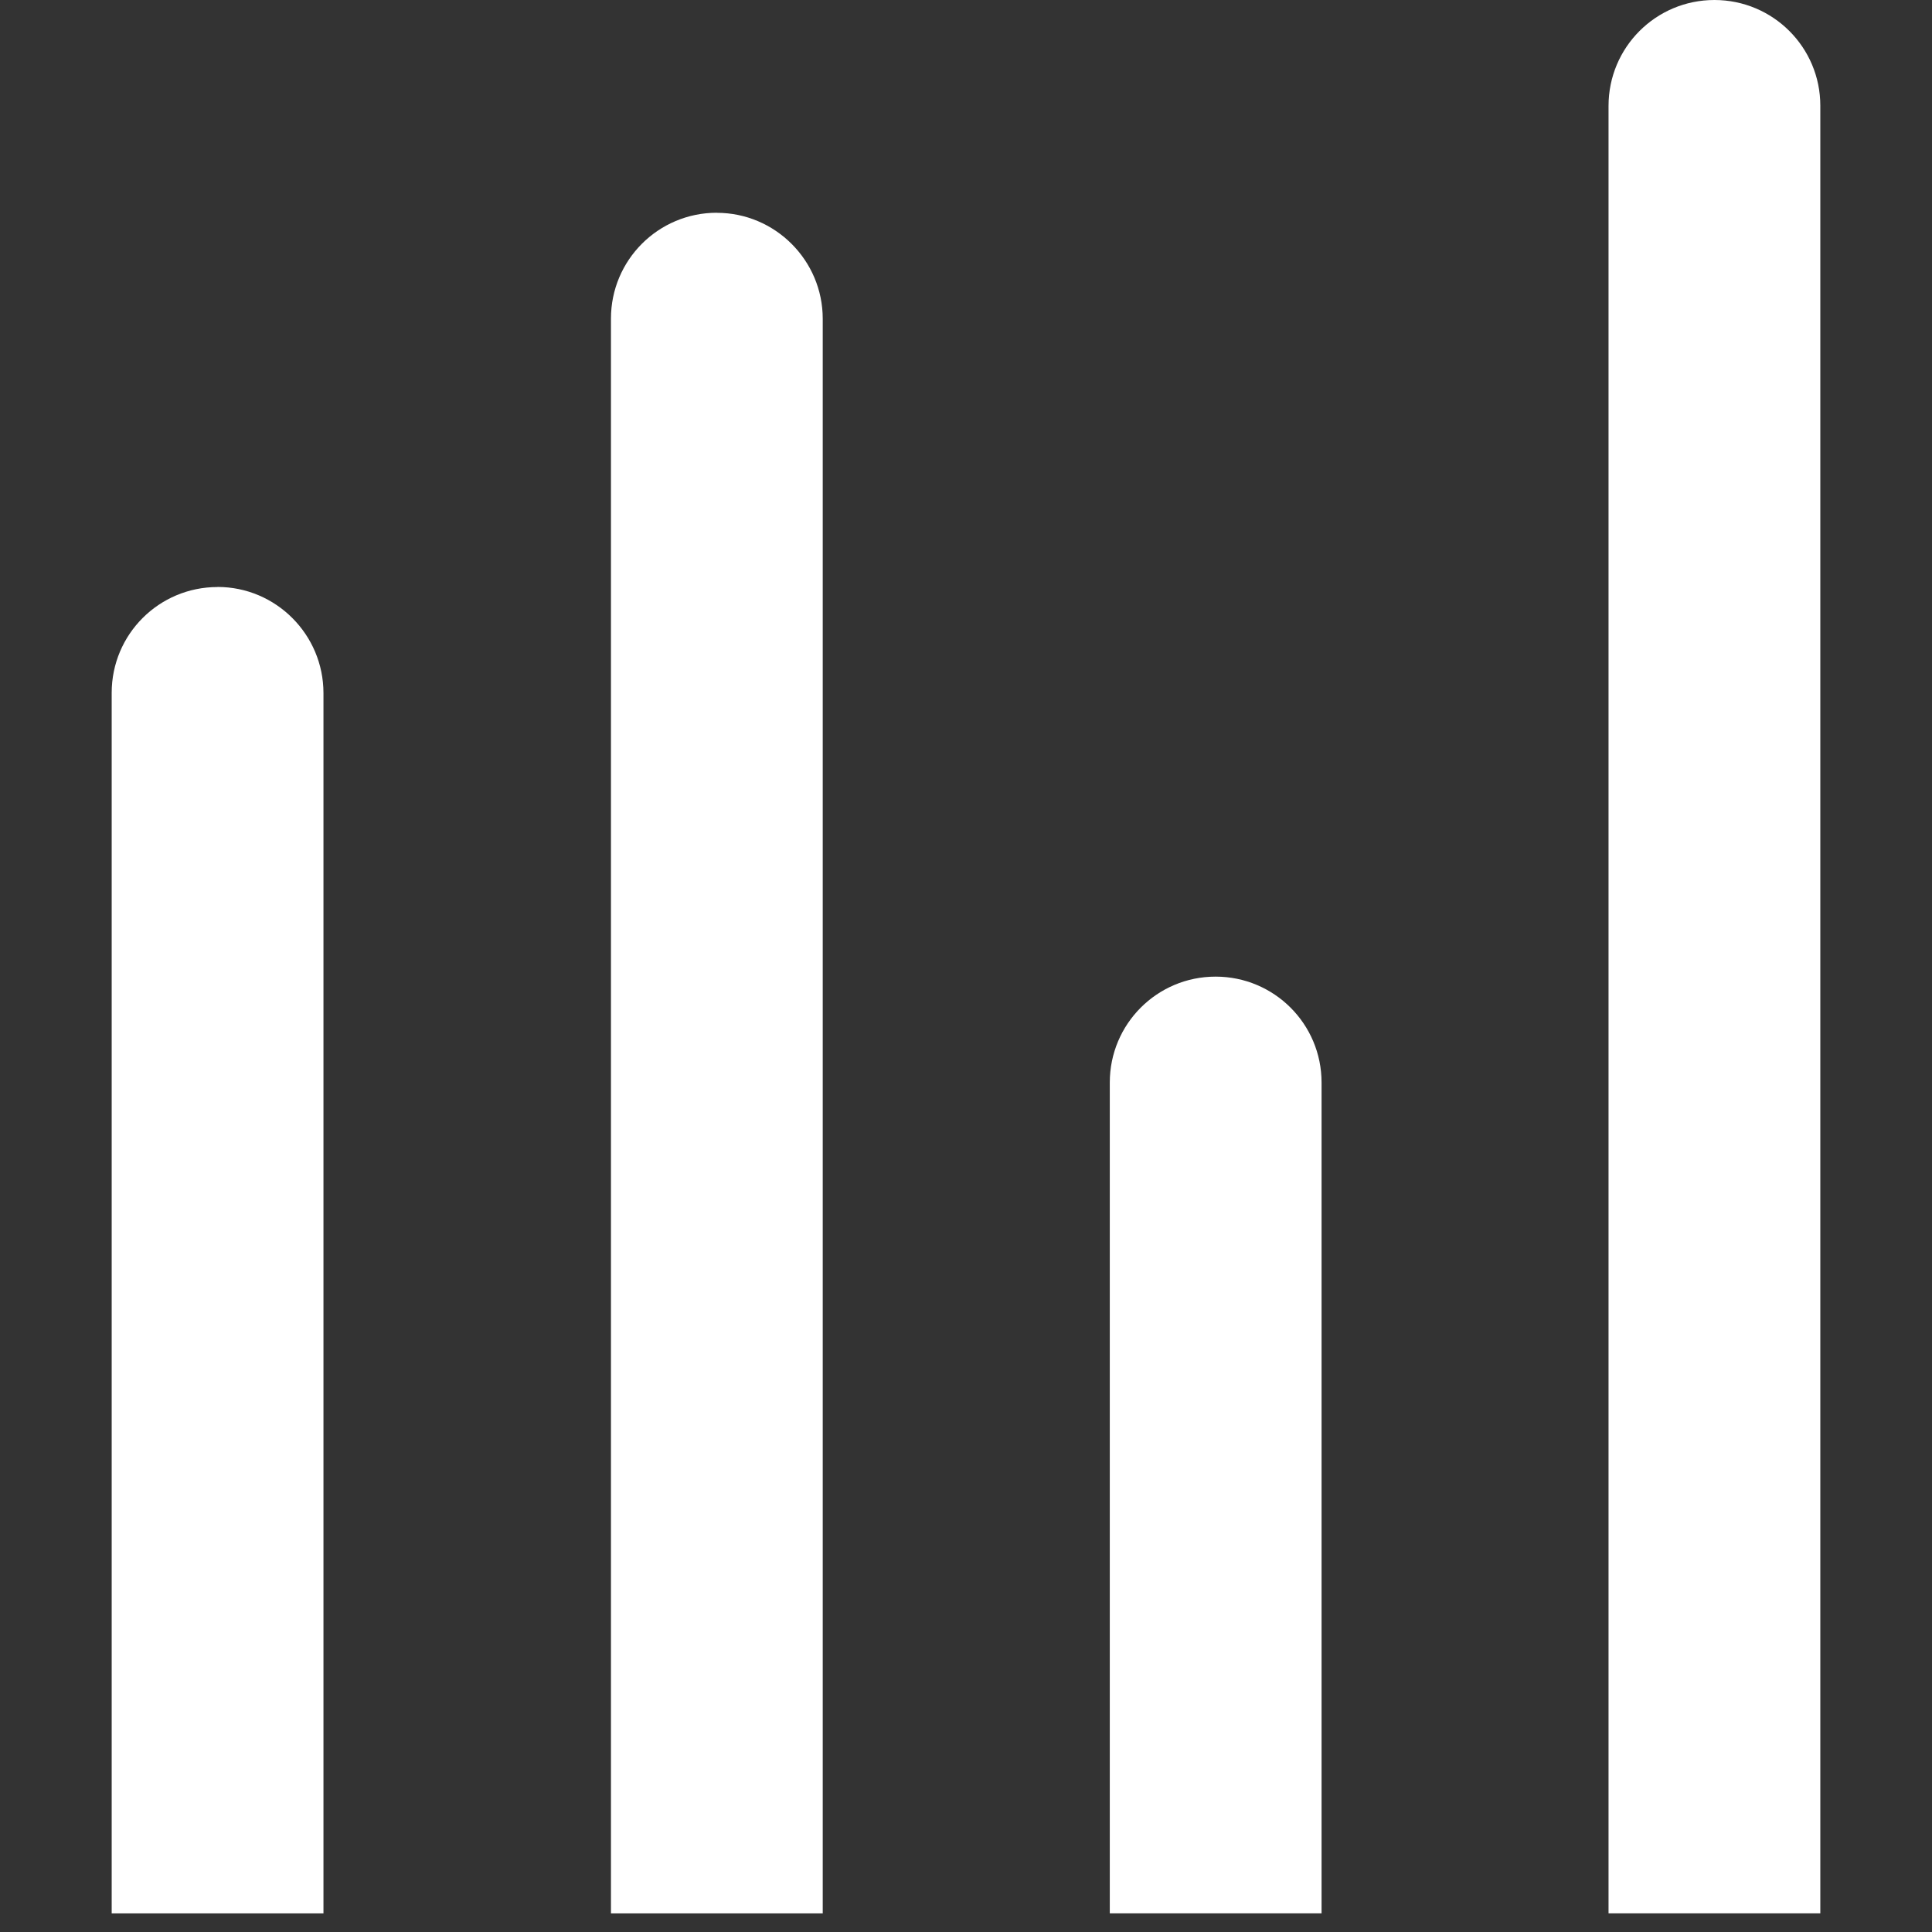 <?xml version="1.0" standalone="no"?><!DOCTYPE svg PUBLIC "-//W3C//DTD SVG 1.1//EN" "http://www.w3.org/Graphics/SVG/1.1/DTD/svg11.dtd"><svg t="1587604396166" class="icon" viewBox="0 0 1024 1024" version="1.1" xmlns="http://www.w3.org/2000/svg" p-id="5407" xmlns:xlink="http://www.w3.org/1999/xlink" width="64" height="64"><rect x="0" y="0" width="1024" height="1024" fill="#333333" stroke="none"/><defs><style type="text/css"></style></defs><path d="M908.682 0c-31.035 0-56.123 25.088-56.123 56.123v957.991h112.246V56.005C964.805 25.088 939.717 0 908.682 0z m-264.389 517.632c-30.996 0-56.084 25.088-56.084 56.123v440.359h112.246V573.755c0-31.035-25.127-56.123-56.162-56.123zM379.943 112.758c-31.035 0-56.123 25.088-56.123 56.123V1014.154h112.246V168.96c0-30.917-25.206-56.162-56.123-56.162zM115.318 311.138C84.283 311.138 59.195 336.187 59.195 367.222V1014.154h112.246V367.34c0-30.996-25.206-56.241-56.123-56.241z" p-id="5408" fill="#ffffff"></path></svg>